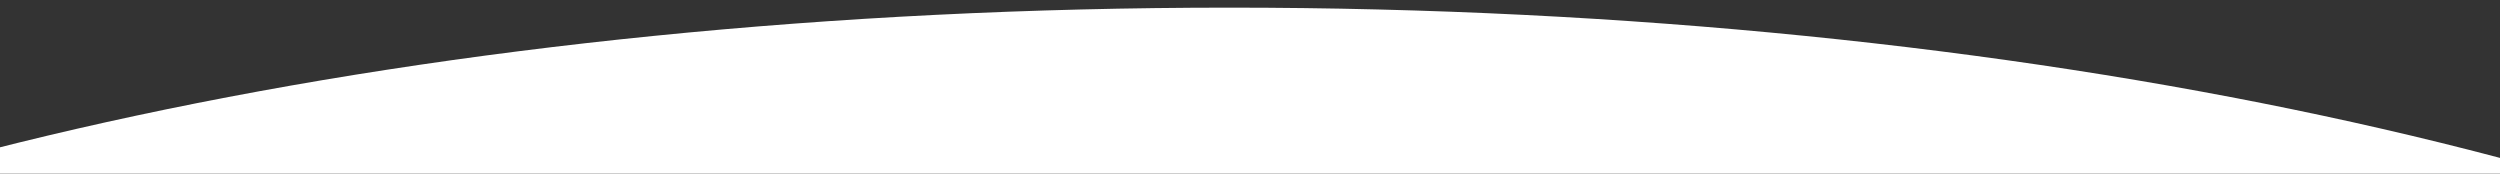 <svg id="bcb32f8d-f383-46b5-8571-68bb03b93c94" data-name="a93f8106-fa03-4540-ba8c-d1bd43fd477f" xmlns="http://www.w3.org/2000/svg" width="1800" height="125" viewBox="0 0 1800 125"><rect x="0" y="0" width="1800" height="125" fill="#333333" stroke="none"/><title>white-curve-up-lg-2</title><path d="M2234.26,287.64C1960.26,118.67,1458.63,5.5,885.18,5.5S-189.91,118.67-463.91,287.64Z" style="fill:#fff"/></svg>